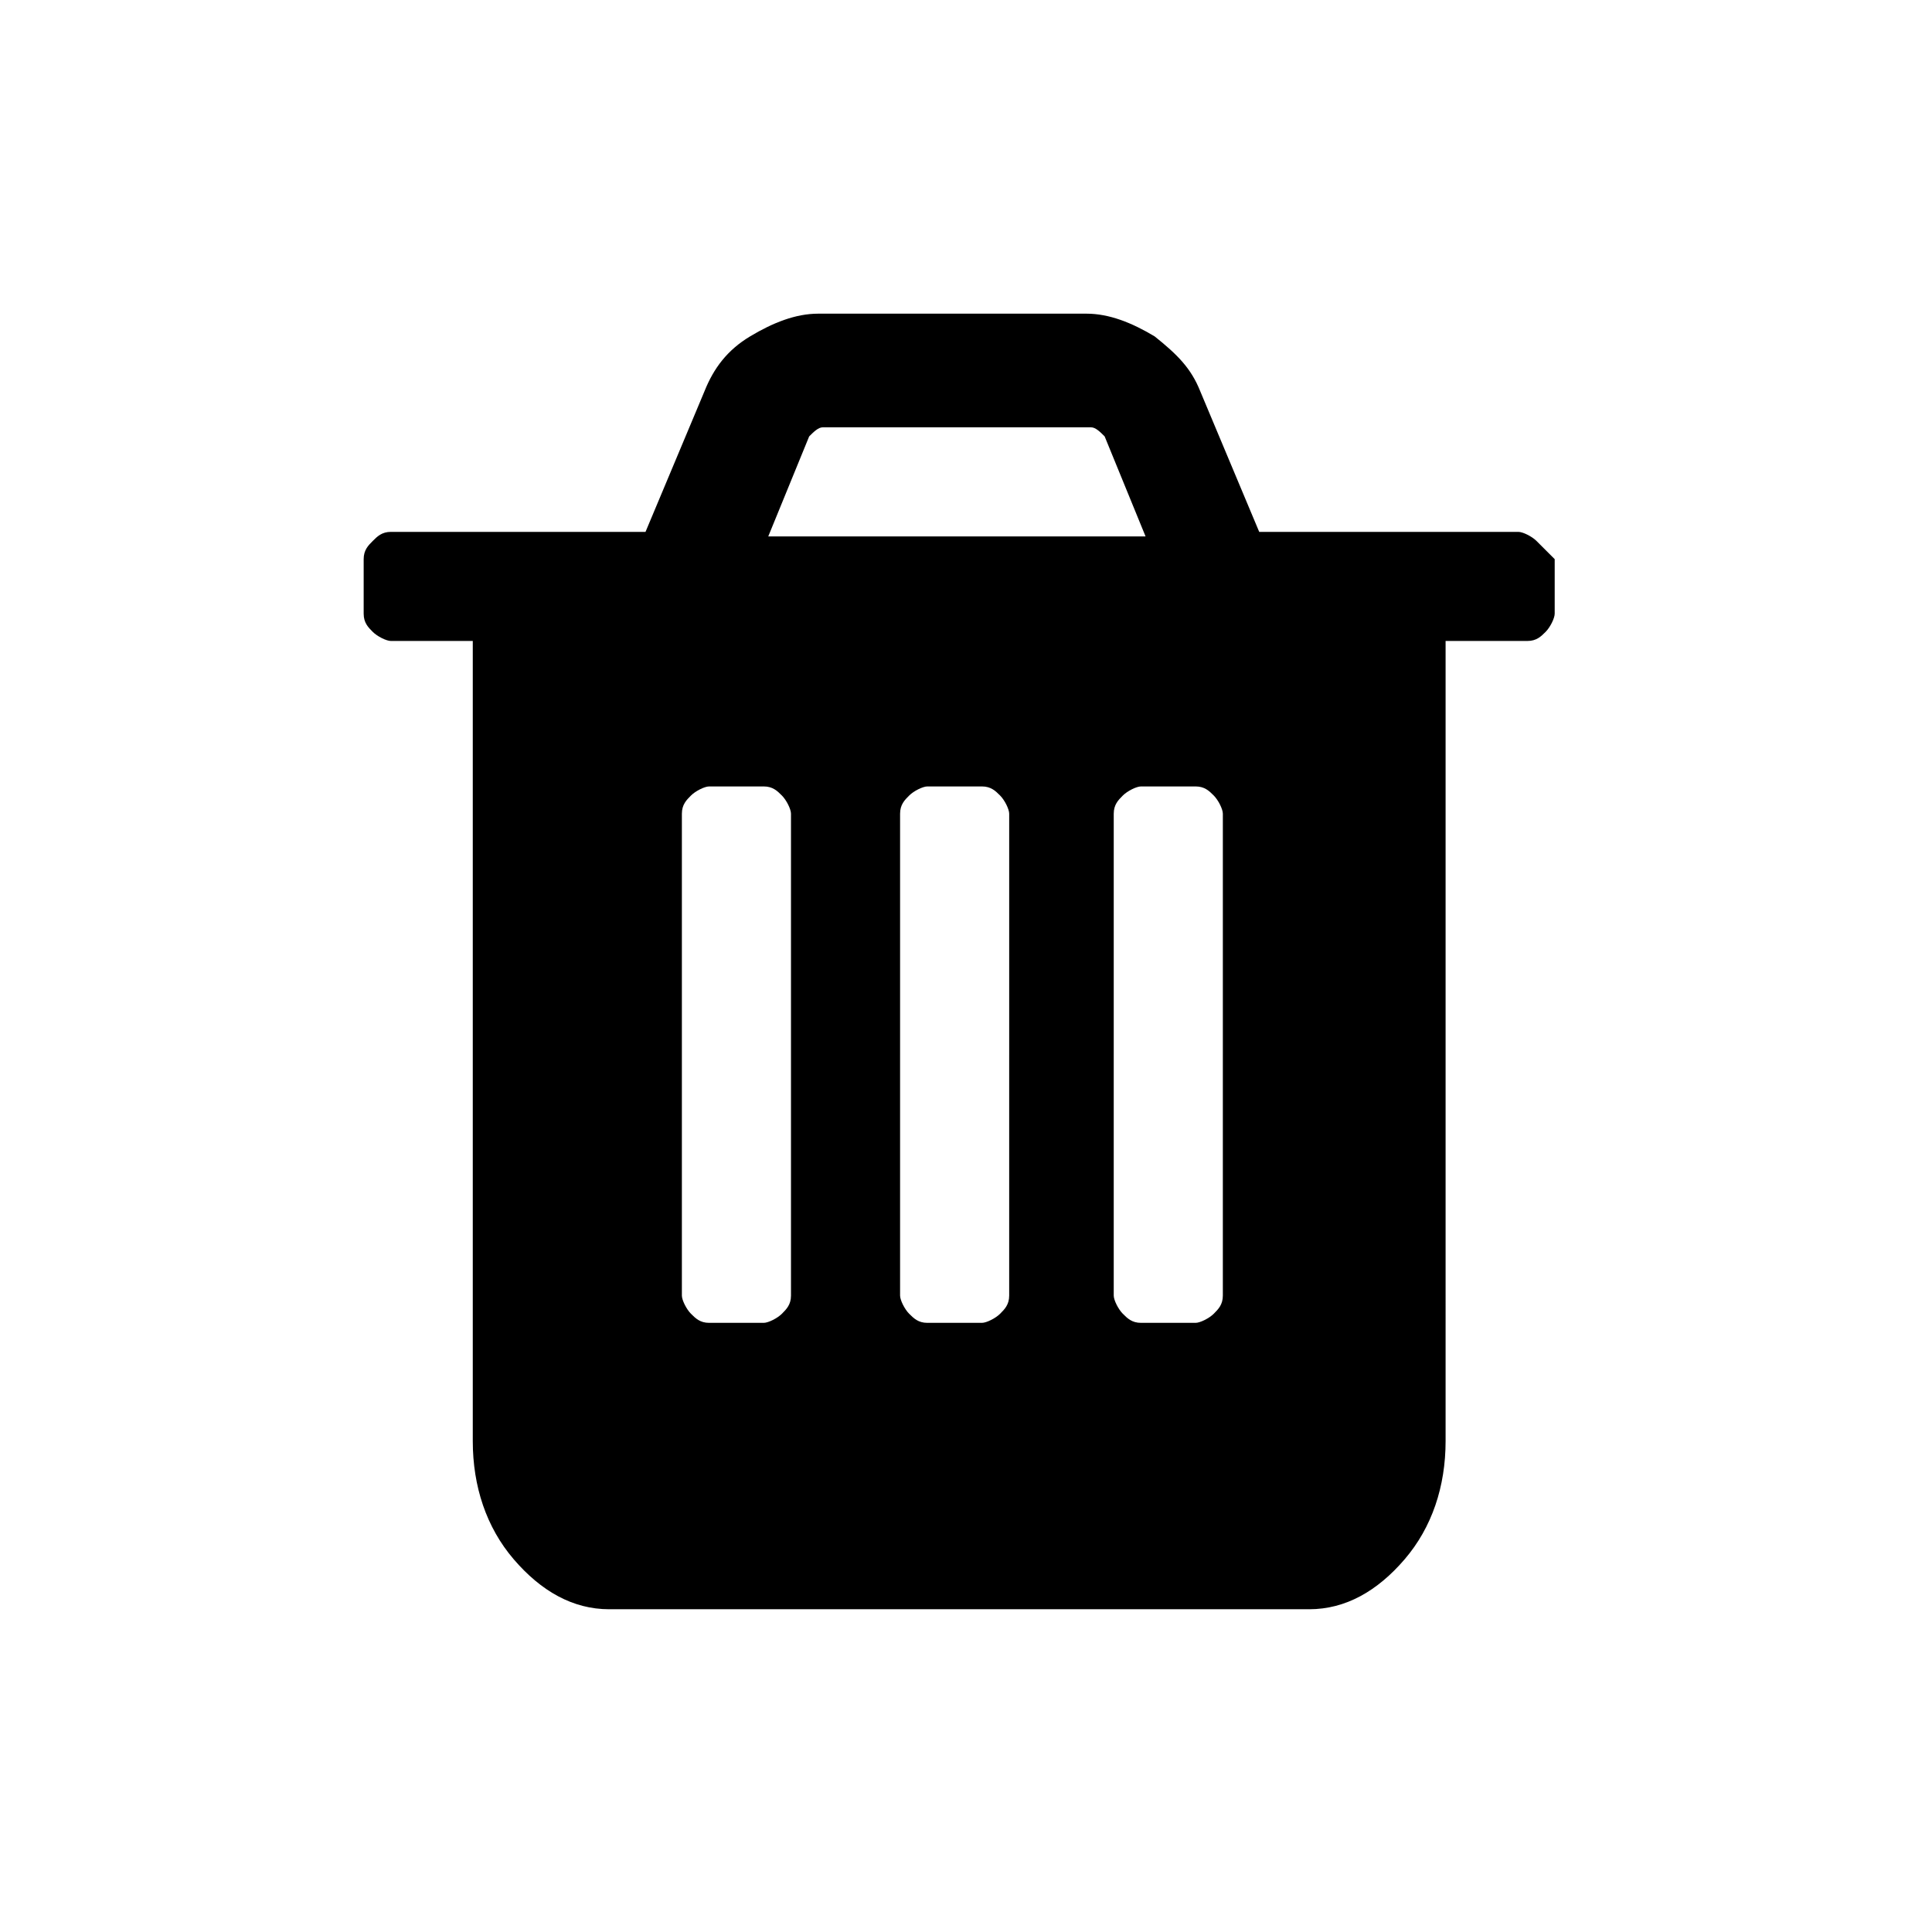 <?xml version="1.0" encoding="utf-8"?>
<!-- Generator: Adobe Illustrator 21.1.0, SVG Export Plug-In . SVG Version: 6.00 Build 0)  -->
<svg version="1.1" id="Ebene_1" xmlns="http://www.w3.org/2000/svg" xmlns:xlink="http://www.w3.org/1999/xlink" x="0px" y="0px"
	 viewBox="0 0 42.5 42.5" style="enable-background:new 0 0 42.5 42.5;" xml:space="preserve">
<path d="M33.8,11.9c-0.1-0.1-0.3-0.2-0.4-0.2h-5.7l-1.3-3.1c-0.2-0.5-0.5-0.8-1-1.2c-0.5-0.3-1-0.5-1.5-0.5H18c-0.5,0-1,0.2-1.5,0.5
	c-0.5,0.3-0.8,0.7-1,1.2l-1.3,3.1H8.6c-0.2,0-0.3,0.1-0.4,0.2S8,12.1,8,12.3v1.2c0,0.2,0.1,0.3,0.2,0.4c0.1,0.1,0.3,0.2,0.4,0.2h1.8
	v17.6c0,1,0.3,1.9,0.9,2.6s1.3,1.1,2.1,1.1h15.4c0.8,0,1.5-0.4,2.1-1.1s0.9-1.6,0.9-2.6V14.1h1.8c0.2,0,0.3-0.1,0.4-0.2
	c0.1-0.1,0.2-0.3,0.2-0.4v-1.2C34,12.1,33.9,12,33.8,11.9z M17.8,9.6c0.1-0.1,0.2-0.2,0.3-0.2h5.9c0.1,0,0.2,0.1,0.3,0.2l0.9,2.2
	h-8.3L17.8,9.6z M17.4,28.5c0,0.2-0.1,0.3-0.2,0.4s-0.3,0.2-0.4,0.2h-1.2c-0.2,0-0.3-0.1-0.4-0.2c-0.1-0.1-0.2-0.3-0.2-0.4V17.9
	c0-0.2,0.1-0.3,0.2-0.4c0.1-0.1,0.3-0.2,0.4-0.2h1.2c0.2,0,0.3,0.1,0.4,0.2s0.2,0.3,0.2,0.4V28.5z M22.2,28.5c0,0.2-0.1,0.3-0.2,0.4
	s-0.3,0.2-0.4,0.2h-1.2c-0.2,0-0.3-0.1-0.4-0.2s-0.2-0.3-0.2-0.4V17.9c0-0.2,0.1-0.3,0.2-0.4s0.3-0.2,0.4-0.2h1.2
	c0.2,0,0.3,0.1,0.4,0.2s0.2,0.3,0.2,0.4V28.5z M26.9,28.5c0,0.2-0.1,0.3-0.2,0.4c-0.1,0.1-0.3,0.2-0.4,0.2h-1.2
	c-0.2,0-0.3-0.1-0.4-0.2s-0.2-0.3-0.2-0.4V17.9c0-0.2,0.1-0.3,0.2-0.4s0.3-0.2,0.4-0.2h1.2c0.2,0,0.3,0.1,0.4,0.2
	c0.1,0.1,0.2,0.3,0.2,0.4V28.5z"/>
</svg>
